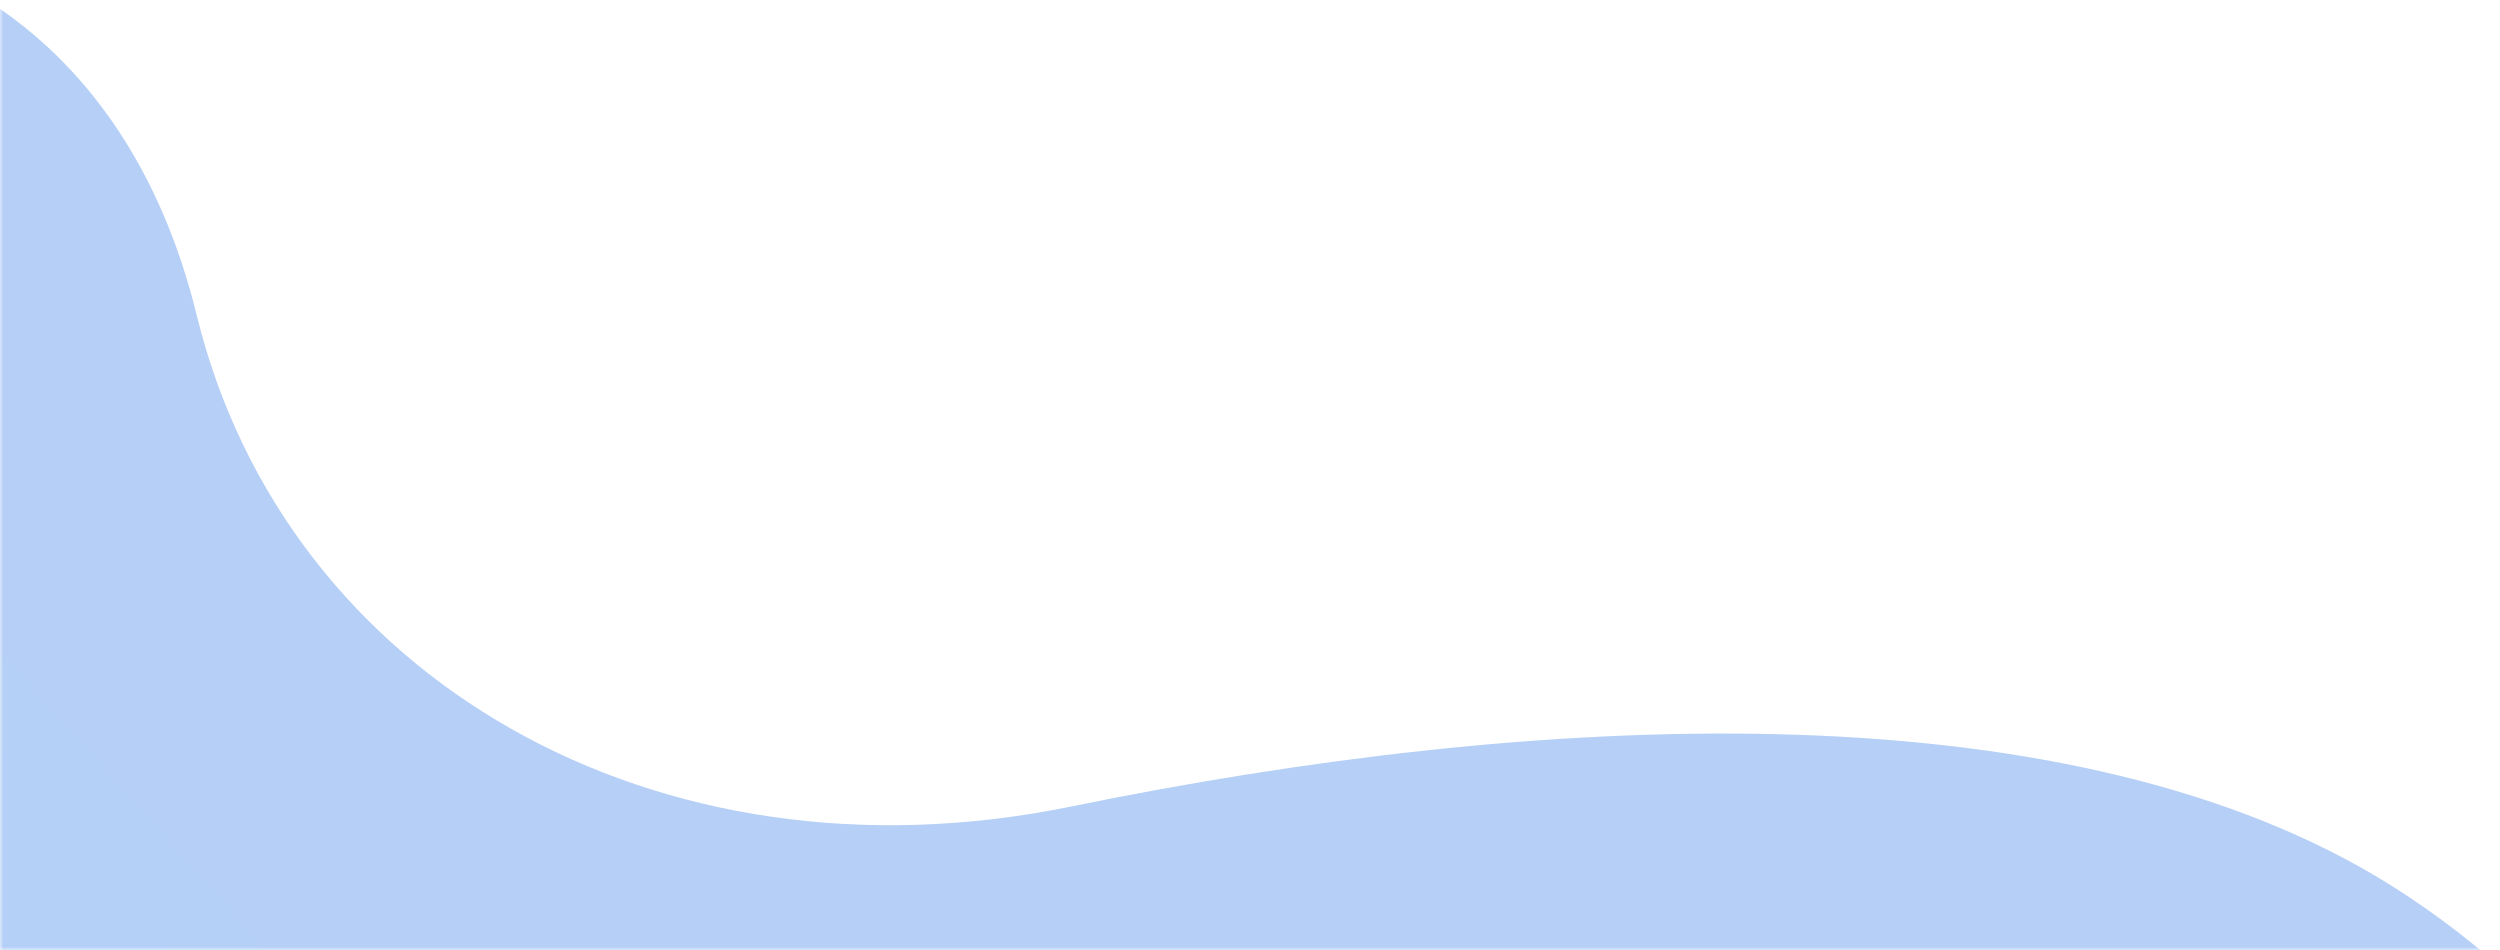 <svg width="400" height="152" viewBox="0 0 400 152" fill="none" xmlns="http://www.w3.org/2000/svg">
<mask id="mask0_1636_3098" style="mask-type:alpha" maskUnits="userSpaceOnUse" x="0" y="0" width="400" height="152">
<rect width="400" height="152" fill="white"/>
</mask>
<g mask="url(#mask0_1636_3098)">
<path opacity="0.47" d="M449.791 320.116C438.717 384.947 392.05 432.934 331.012 442.911C252.526 455.838 143.173 421.528 66.011 522.527C11.389 593.833 -55.663 585.661 -103.494 560.204C-159.956 530.034 -189.446 456.878 -182.852 372.627C-178.163 312.724 -137.942 245.441 -123.114 207.629C-99.012 146.322 -139.874 111.806 -125.484 52.941C-107.289 -21.216 8.857 -42.051 31.483 50.472C45.722 108.516 104.873 142.654 171.281 129.061C246.041 113.755 328.652 109.782 380.015 140.109C439.576 175.671 461.417 251.569 449.791 320.116Z" fill="url(#paint0_linear_1636_3098)" fill-opacity="0.65"/>
</g>
<defs>
<linearGradient id="paint0_linear_1636_3098" x1="-548.649" y1="538.725" x2="8.477" y2="42.039" gradientUnits="userSpaceOnUse">
<stop stop-color="#118DF5"/>
<stop offset="1" stop-color="#0C61E2"/>
</linearGradient>
</defs>
</svg>
